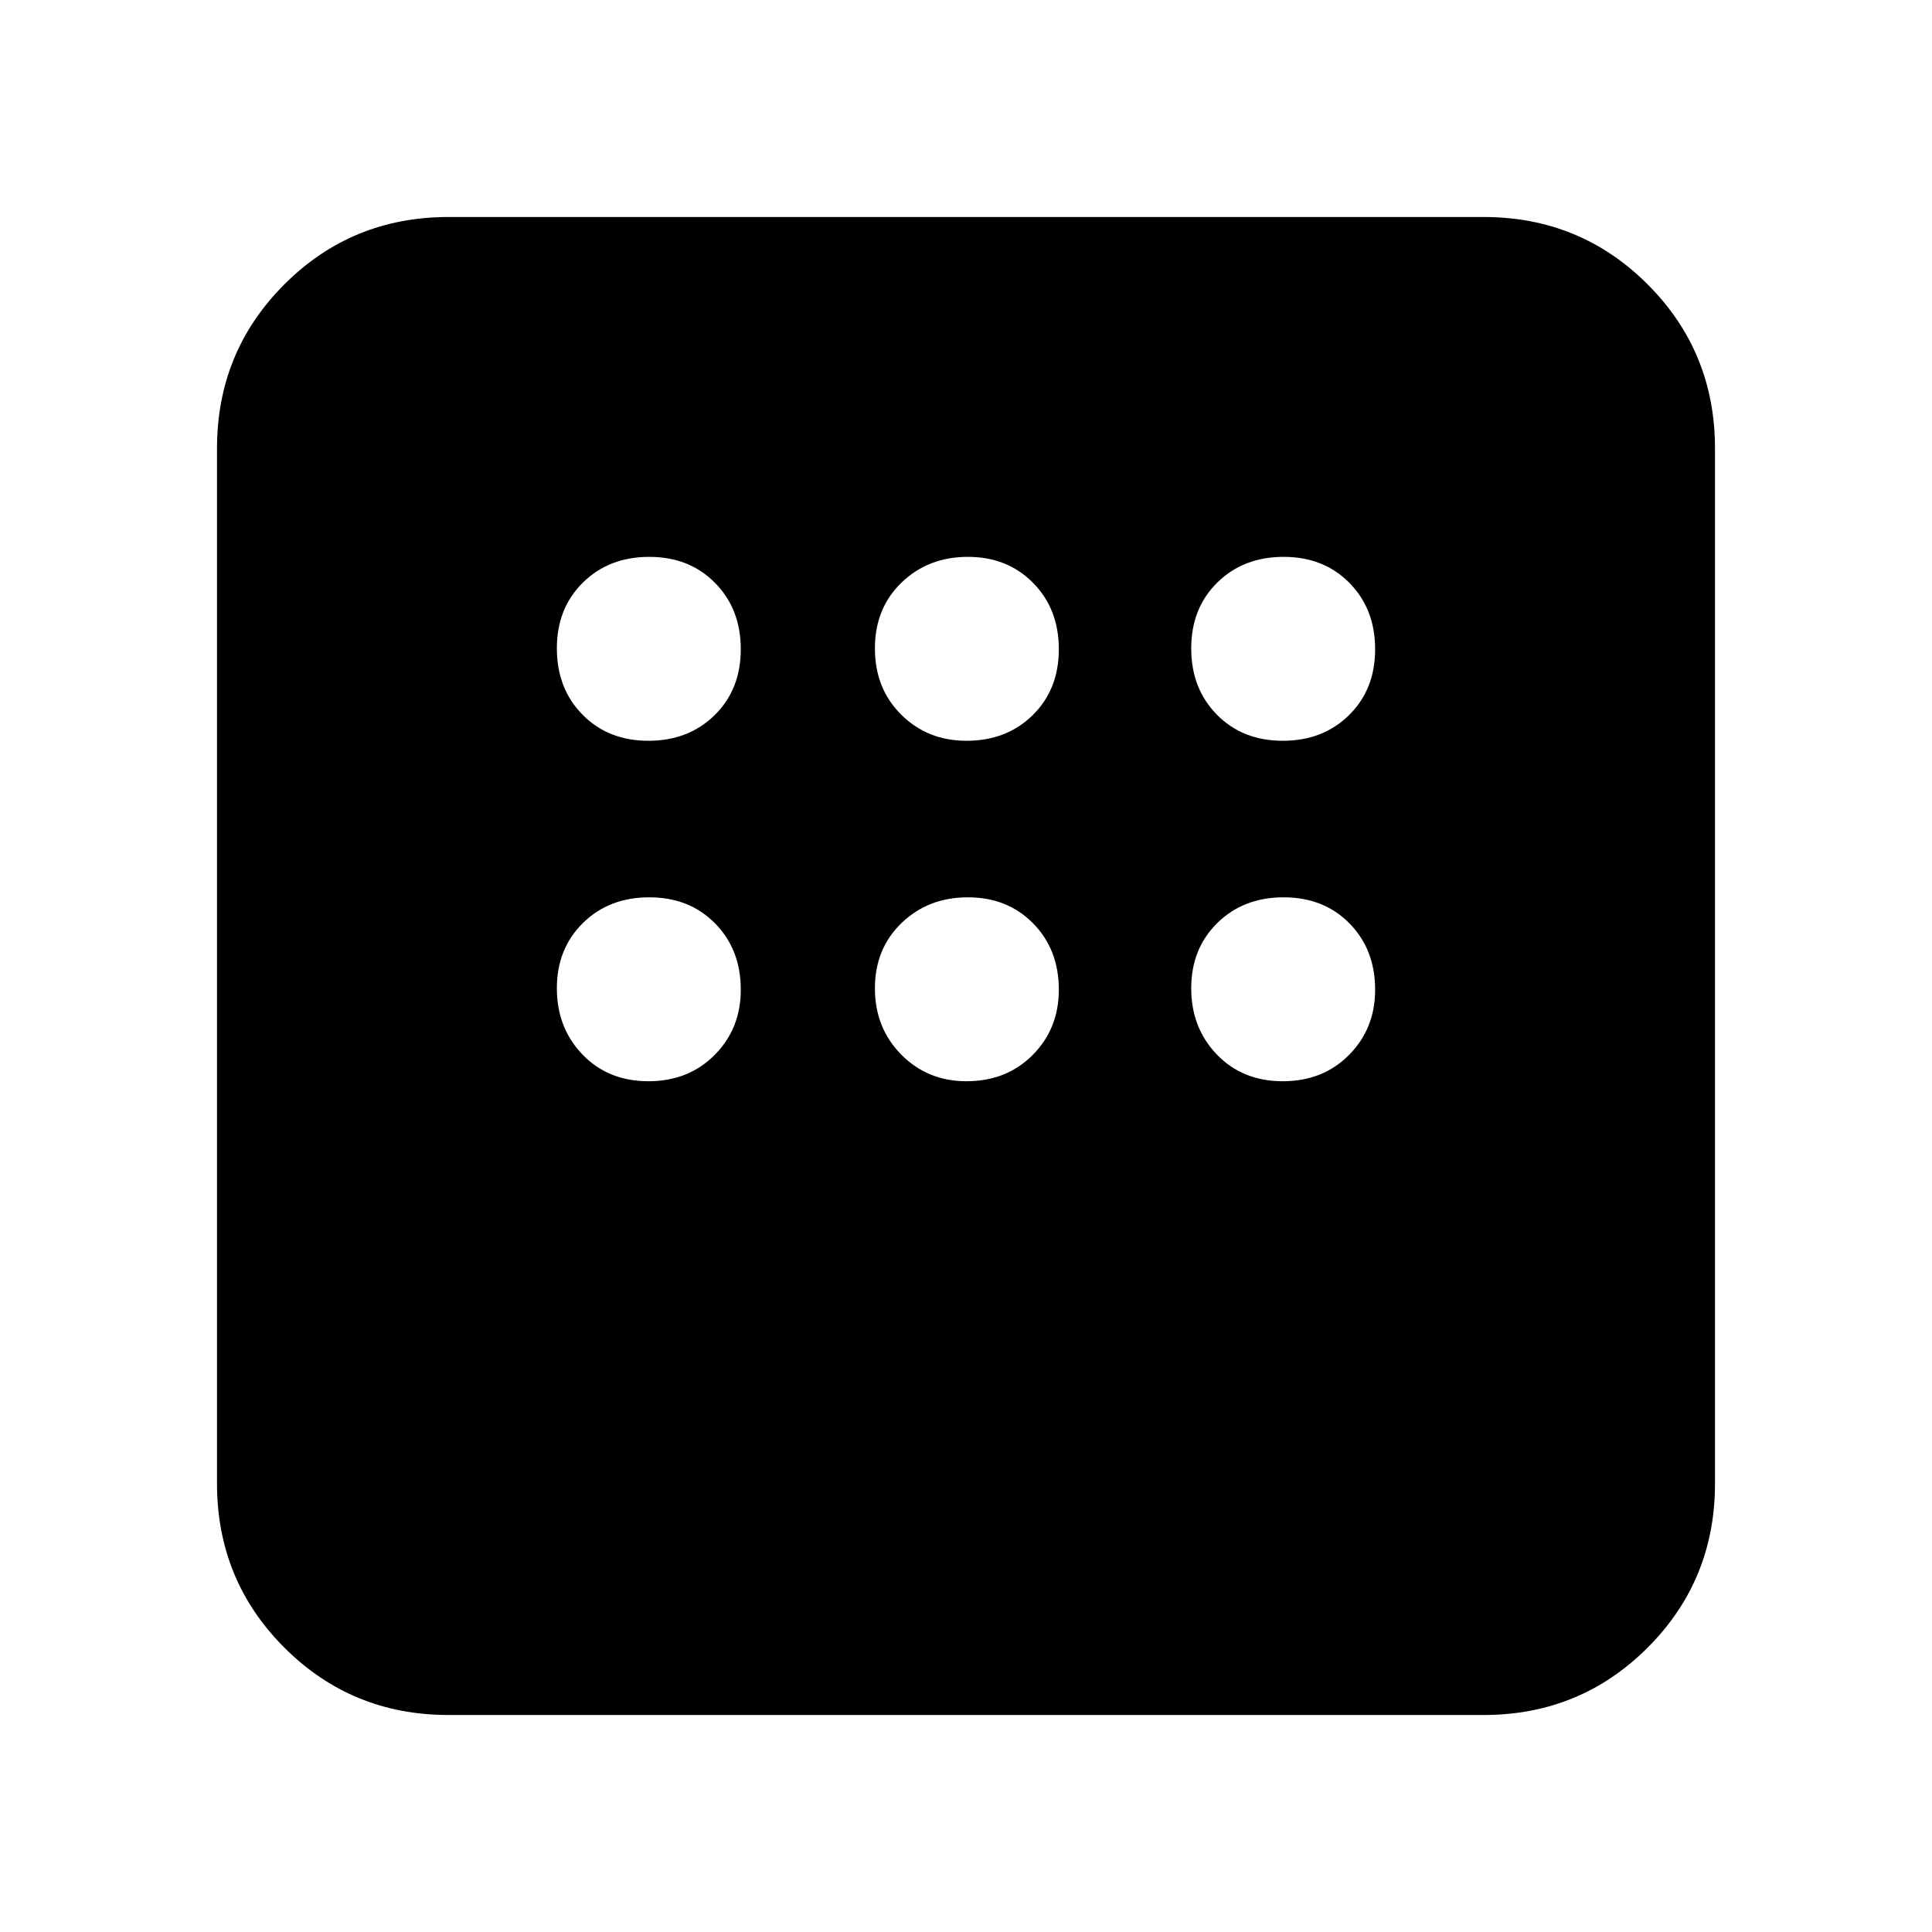 <svg xmlns="http://www.w3.org/2000/svg" height="20" viewBox="0 -960 960 960" width="20"><path d="M222.78-107.83q-48 0-81.48-33.47-33.47-33.48-33.47-81.48v-514.44q0-48 33.47-81.48 33.48-33.47 81.48-33.47h514.44q48 0 81.48 33.47 33.47 33.48 33.47 81.48v514.44q0 48-33.47 81.48-33.48 33.47-81.48 33.47H222.78Zm99.4-484.08q19.97 0 32.94-12.76 12.97-12.76 12.97-32.73t-12.76-32.93q-12.76-12.97-32.73-12.97t-32.93 12.75q-12.97 12.76-12.97 32.73t12.75 32.94q12.76 12.97 32.73 12.97Zm158.04 0q19.97 0 32.94-12.76 12.97-12.76 12.97-32.73t-12.76-32.93q-12.76-12.97-32.44-12.97-19.69 0-32.94 12.75-13.25 12.76-13.25 32.73t13.08 32.94q13.07 12.97 32.4 12.97Zm157.18 0q19.97 0 32.93-12.76 12.97-12.76 12.97-32.73t-12.75-32.93q-12.76-12.97-32.73-12.97t-32.94 12.75q-12.97 12.76-12.97 32.73t12.76 32.94q12.76 12.97 32.73 12.97Zm0 169.17q19.97 0 32.93-13.08 12.97-13.07 12.97-32.4 0-19.97-12.75-32.94-12.76-12.97-32.73-12.97t-32.94 12.76q-12.97 12.76-12.97 32.44 0 19.69 12.76 32.94 12.76 13.25 32.73 13.25Zm-157.18 0q19.97 0 32.94-13.08 12.97-13.07 12.97-32.4 0-19.97-12.76-32.94-12.76-12.97-32.44-12.97-19.69 0-32.94 12.76-13.25 12.76-13.25 32.44 0 19.69 13.08 32.94 13.07 13.25 32.4 13.25Zm-158.04 0q19.97 0 32.94-13.08 12.97-13.07 12.97-32.4 0-19.97-12.76-32.94-12.76-12.97-32.73-12.97t-32.93 12.76q-12.97 12.76-12.97 32.44 0 19.69 12.75 32.94 12.76 13.25 32.73 13.25Z"/></svg>